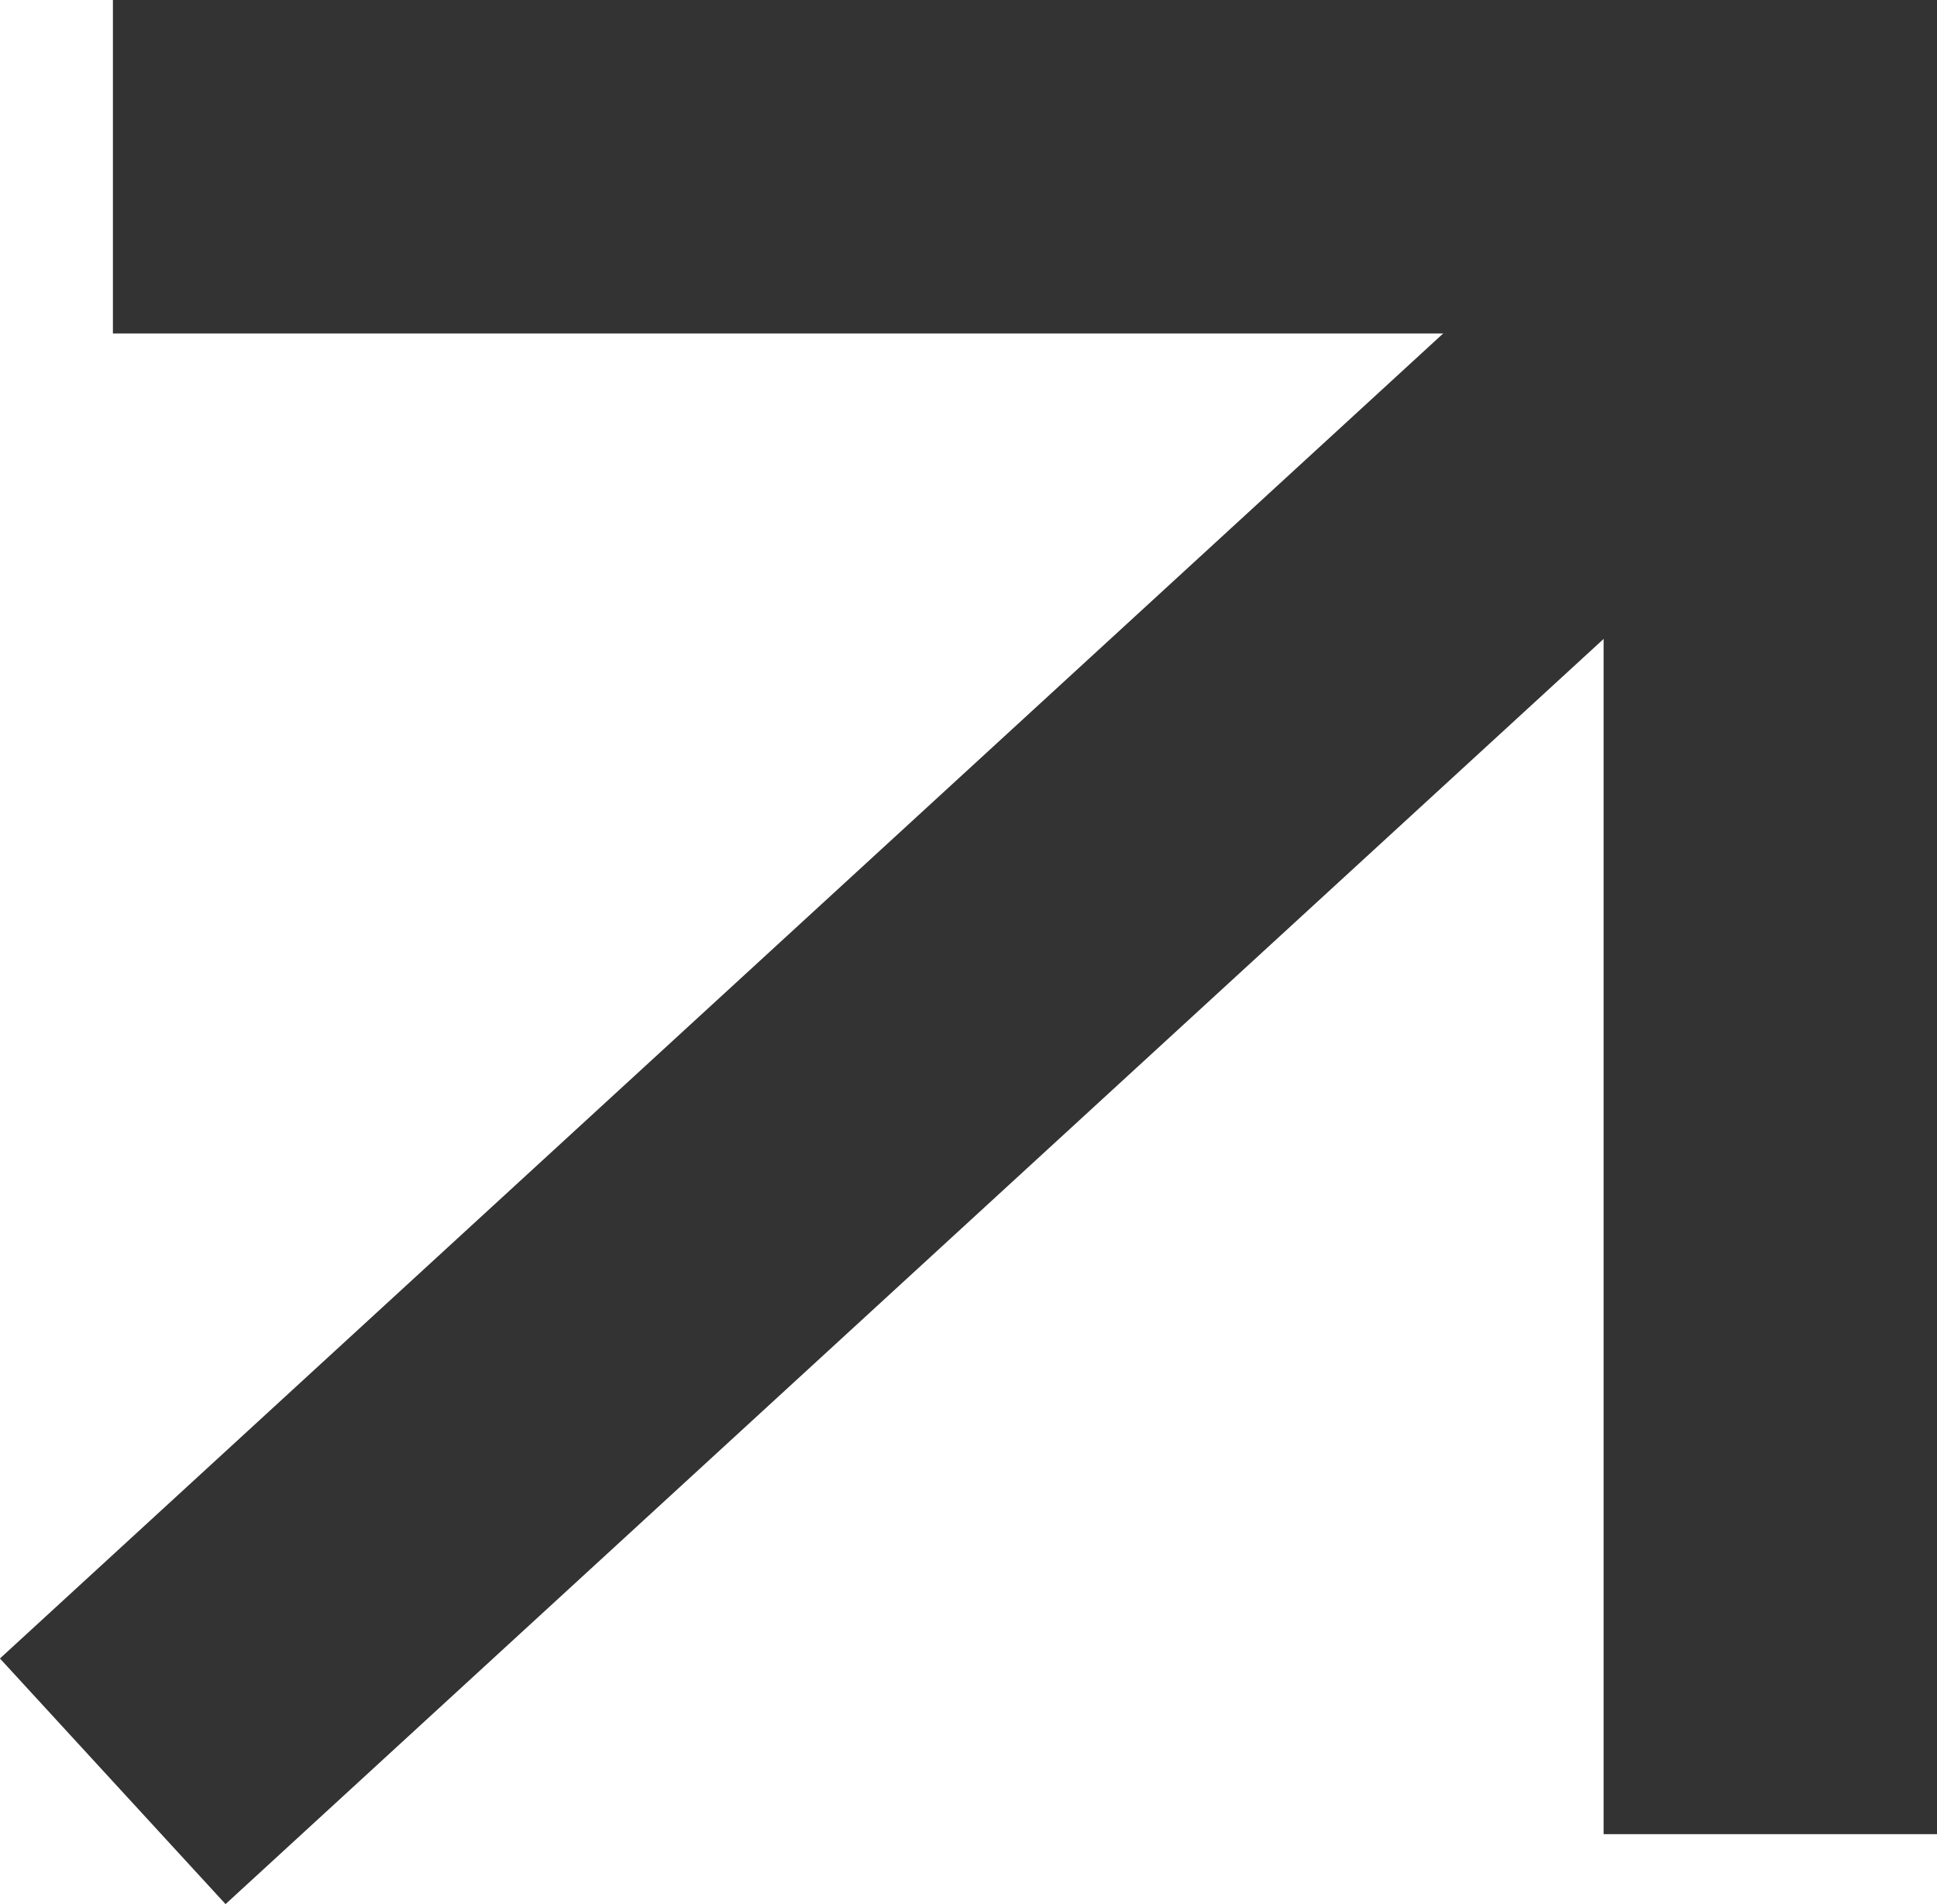 <svg xmlns="http://www.w3.org/2000/svg" width="11.614" height="11.419" viewBox="0 0 11.614 11.419">
  <g id="グループ_17" data-name="グループ 17" transform="translate(-806.824 -726)">
    <line id="線_2" data-name="線 2" y1="9.183" x2="10" transform="translate(807.5 727.5)" fill="none" stroke="#333" stroke-width="2"/>
    <path id="パス_4" data-name="パス 4" d="M7607.5,727h9.938v10" transform="translate(-6799.999 0)" fill="none" stroke="#333" stroke-width="2"/>
  </g>
</svg>
